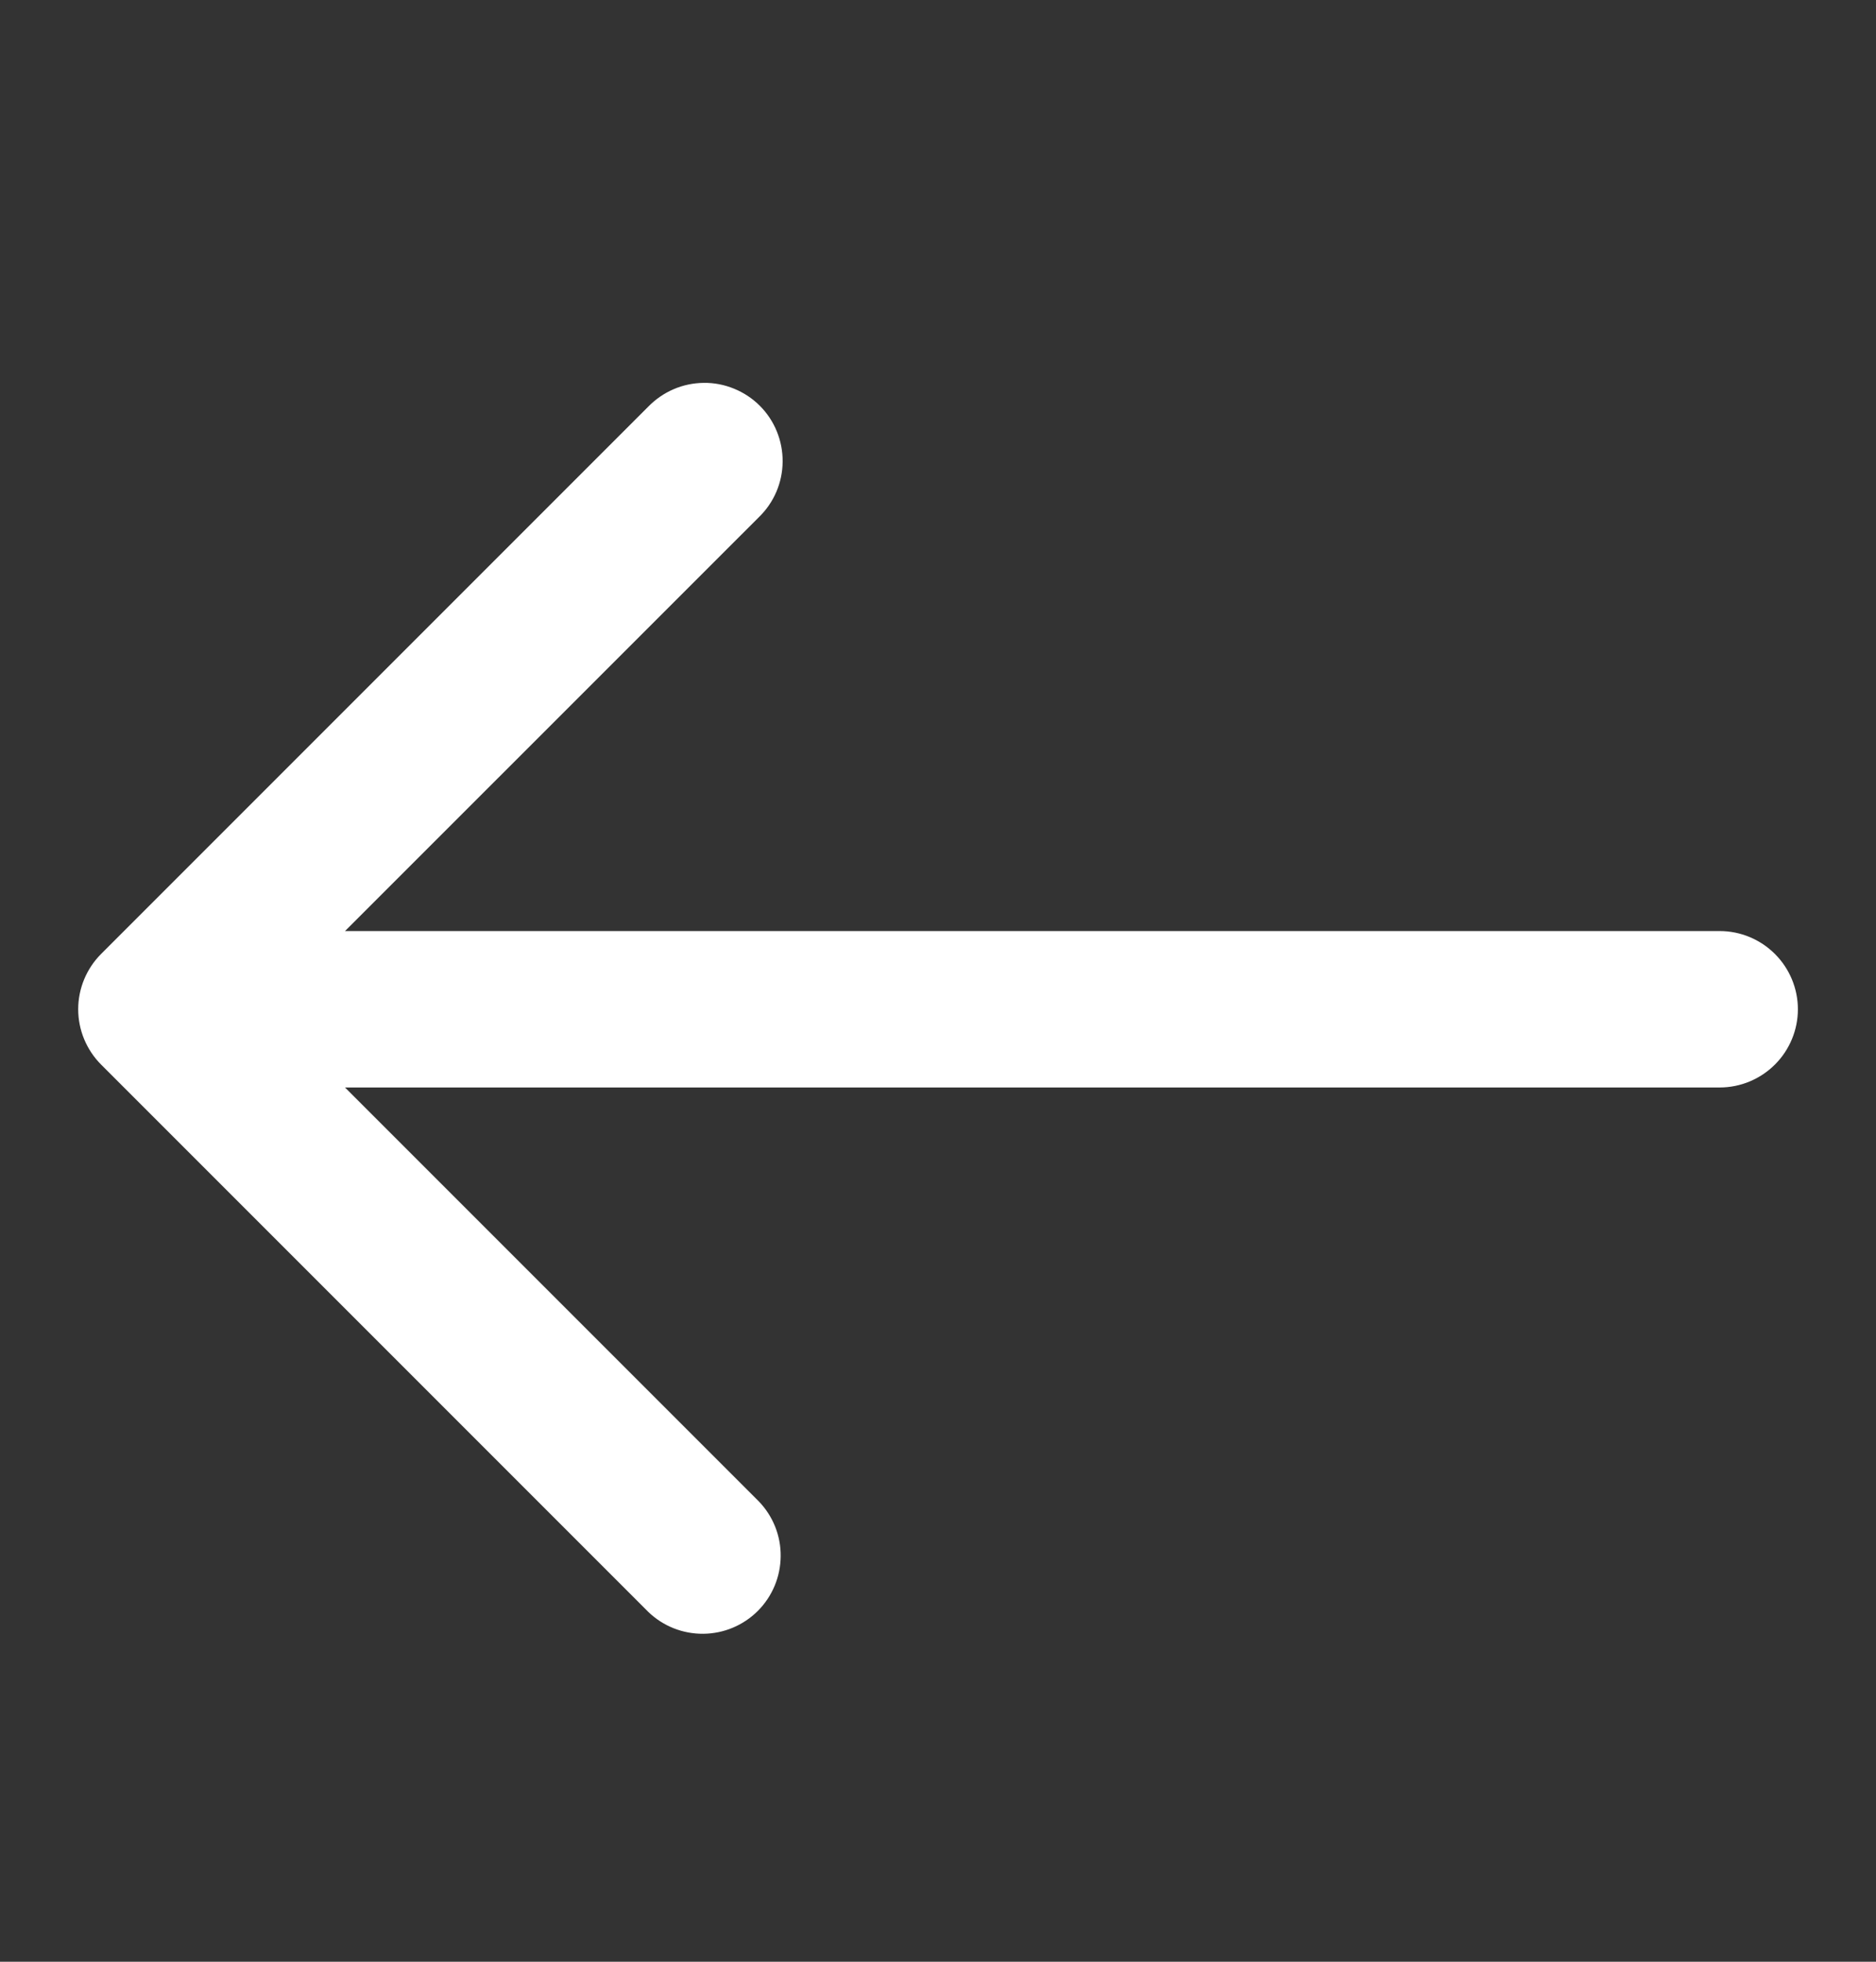 <svg width="22" height="23" viewBox="0 0 22 23" fill="none" xmlns="http://www.w3.org/2000/svg">
<rect x="0" y="0" width="22" height="23" fill="#333333" stroke="none"/>
<path d="M20.167 10.916H4.046L8.898 6.065C8.986 5.98 9.056 5.879 9.104 5.767C9.152 5.655 9.177 5.535 9.178 5.413C9.179 5.291 9.156 5.171 9.11 5.058C9.064 4.945 8.996 4.843 8.91 4.757C8.824 4.671 8.721 4.603 8.608 4.557C8.496 4.511 8.375 4.487 8.253 4.489C8.132 4.49 8.011 4.515 7.9 4.563C7.788 4.611 7.687 4.681 7.602 4.768L1.185 11.185C1.014 11.357 0.917 11.59 0.917 11.833C0.917 12.076 1.014 12.309 1.185 12.481L7.602 18.898C7.775 19.065 8.006 19.157 8.247 19.155C8.487 19.153 8.717 19.057 8.887 18.887C9.057 18.717 9.153 18.487 9.155 18.247C9.158 18.006 9.065 17.775 8.898 17.602L4.046 12.75H20.167C20.41 12.75 20.643 12.653 20.815 12.481C20.987 12.309 21.084 12.076 21.084 11.833C21.084 11.59 20.987 11.357 20.815 11.185C20.643 11.013 20.41 10.916 20.167 10.916Z" fill="white"/>
</svg>
